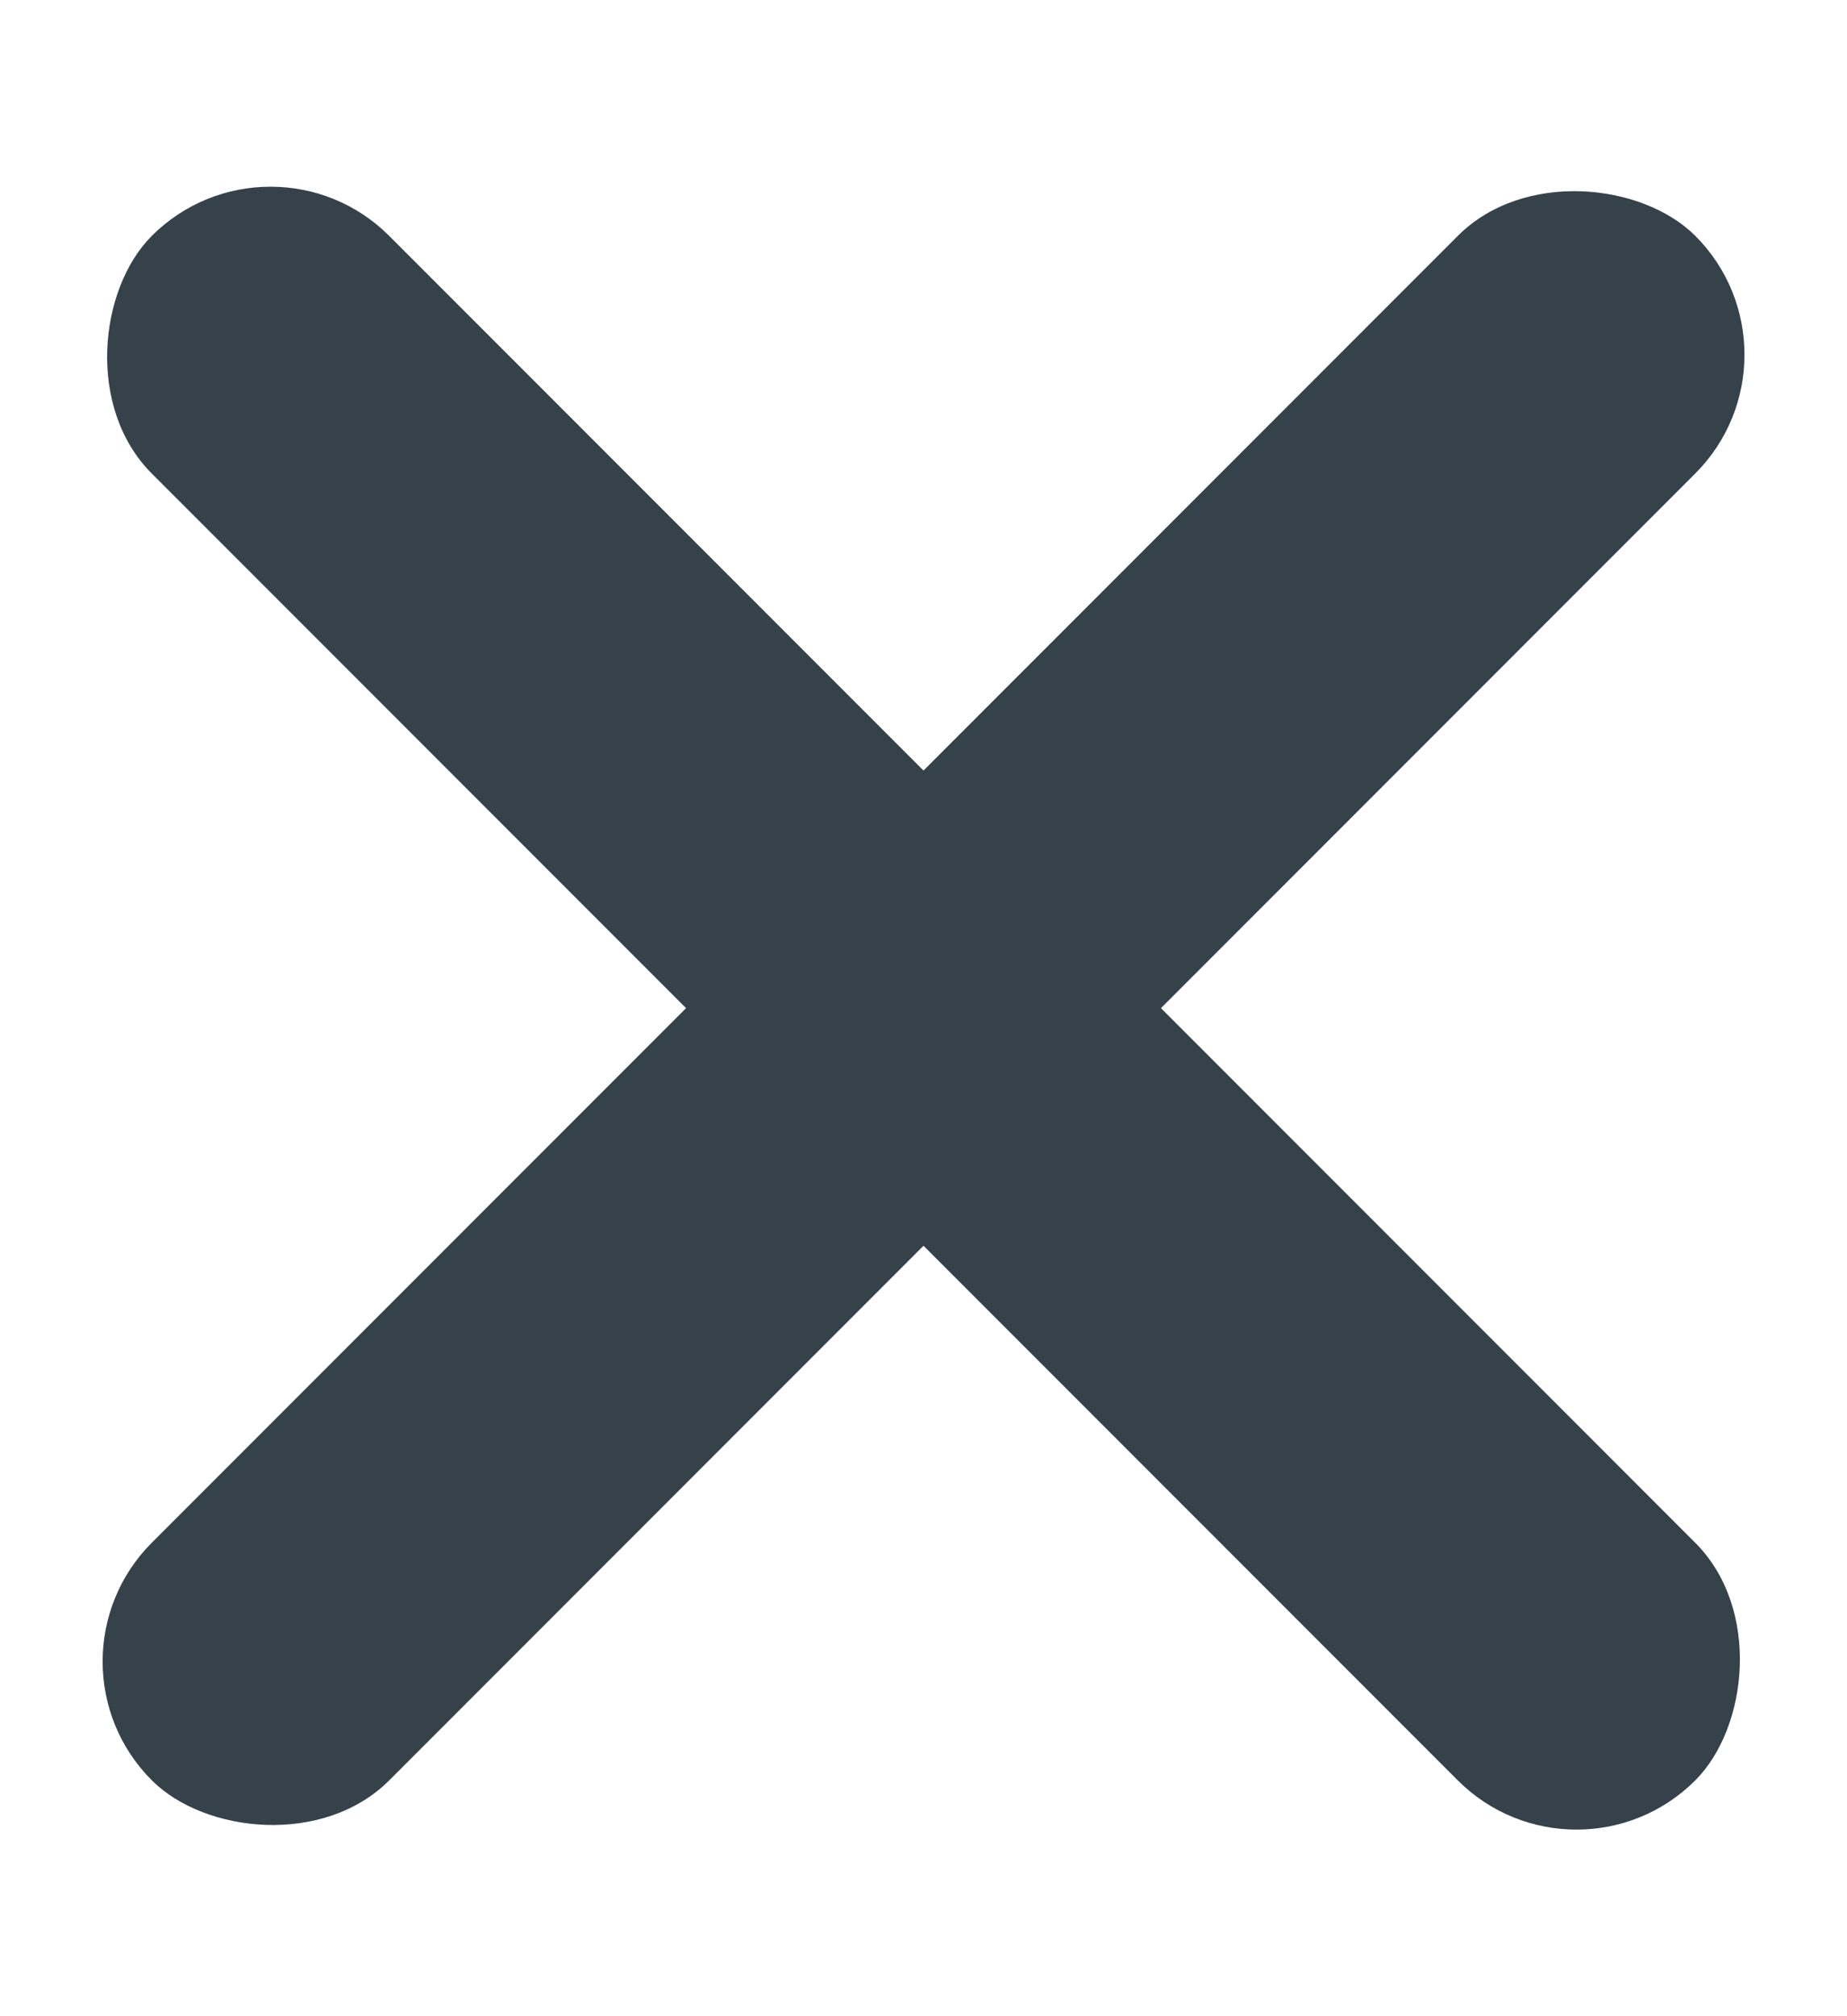 <svg xmlns="http://www.w3.org/2000/svg" width="11" height="12" fill="none"><rect width="13" height="2" x=".197" y="9.889" fill="#35424A" rx="1" transform="rotate(-45 .197 9.889)"/><rect width="13" height="2" x="1.611" y=".697" fill="#35424A" rx="1" transform="rotate(45 1.611 .697)"/></svg>